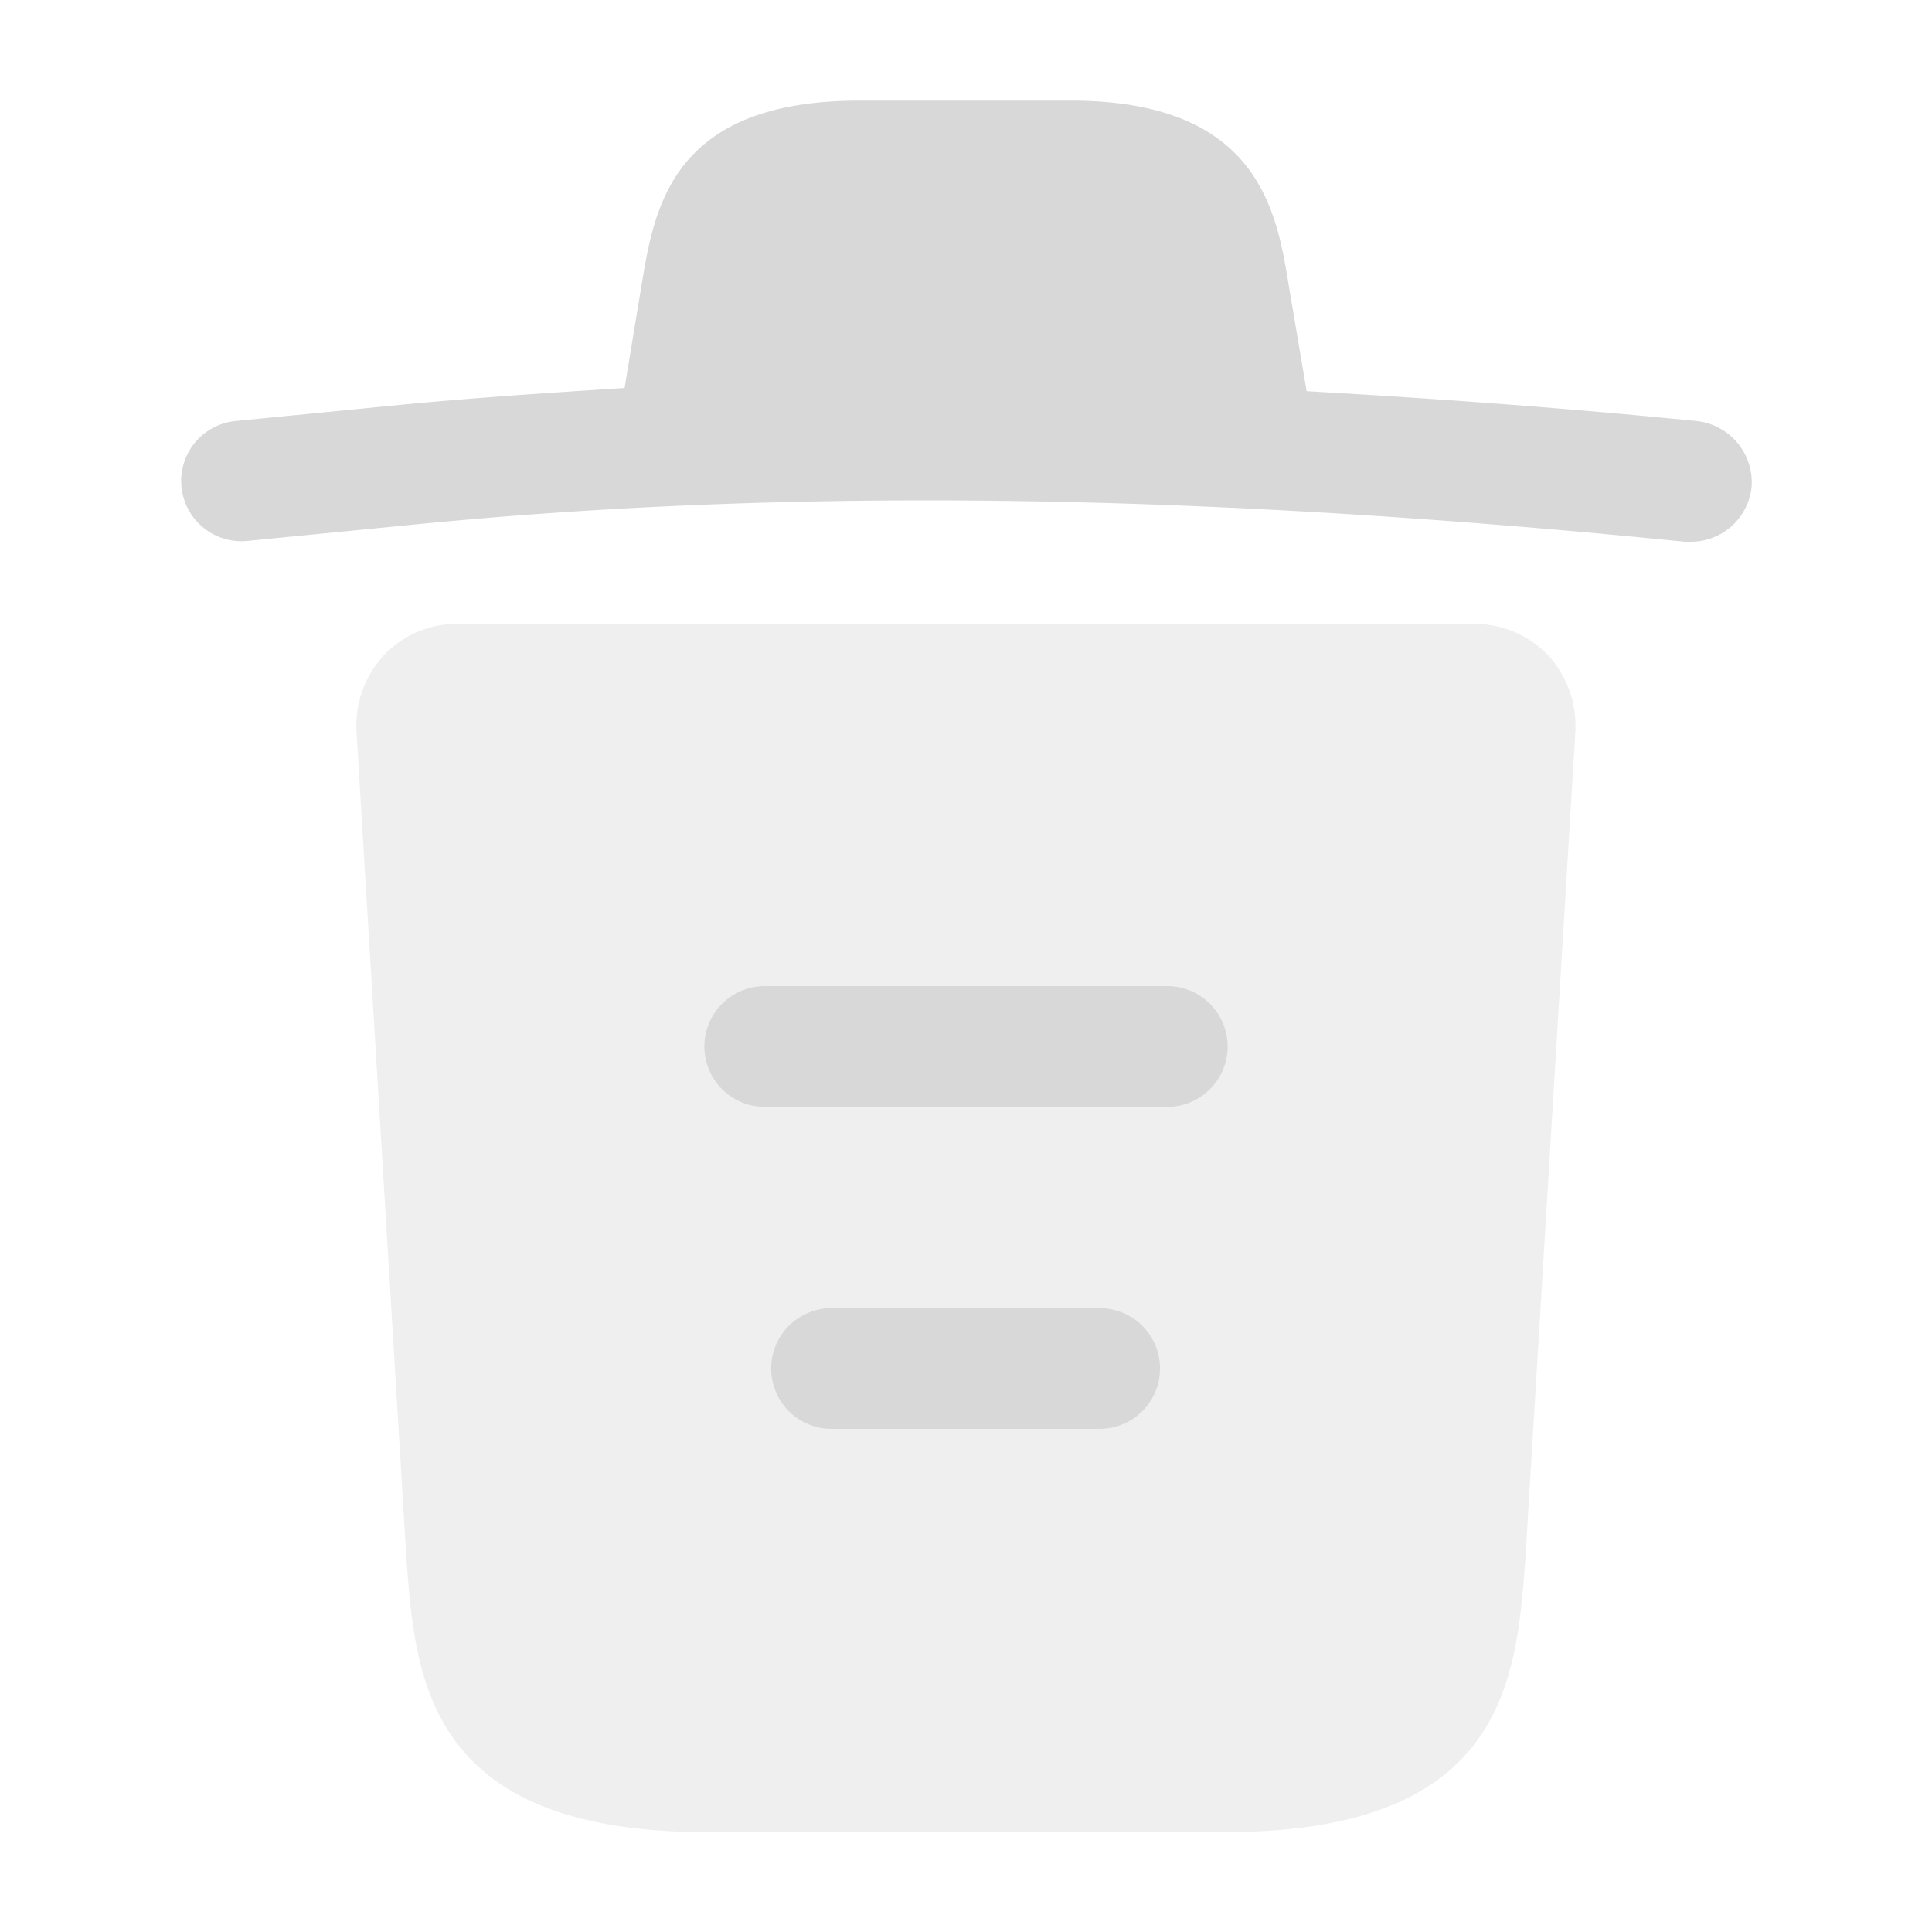 <svg xmlns="http://www.w3.org/2000/svg" width="77.5" height="77.5" viewBox="0 0 77.5 77.5">
  <g id="vuesax_bulk_trash" data-name="vuesax/bulk/trash" transform="translate(-108 -188)">
    <g id="trash" transform="translate(108 188)">
      <path id="Vector" d="M60.784,12.852c-5.2-.517-10.4-.9-15.629-1.195v-.032l-.71-4.2C43.961,4.456,43.25,0,35.694,0h-8.46C19.709,0,19,4.262,18.482,7.395L17.8,11.528c-3,.194-6.006.388-9.009.678l-6.587.646a2.416,2.416,0,1,0,.452,4.811l6.588-.646c16.921-1.679,33.971-1.033,51.085.678h.258a2.446,2.446,0,0,0,2.422-2.2A2.475,2.475,0,0,0,60.784,12.852Z" transform="translate(7.254 4.036)" fill="#d8d8d8"/>
      <path id="Vector-2" data-name="Vector" d="M47.8,1.259A4.083,4.083,0,0,0,44.86,0H4.043A4.028,4.028,0,0,0,1.1,1.259a4.159,4.159,0,0,0-1.1,3.035l2,33.131c.355,4.908.807,11.044,12.077,11.044H34.817c11.27,0,11.722-6.1,12.077-11.044l2-33.1A4.187,4.187,0,0,0,47.8,1.259Z" transform="translate(14.299 25.026)" fill="#d8d8d8" opacity="0.399"/>
      <path id="Vector_Stroke_" data-name="Vector (Stroke)" d="M0,2.422A2.422,2.422,0,0,1,2.422,0H13.175a2.422,2.422,0,0,1,0,4.844H2.422A2.422,2.422,0,0,1,0,2.422Z" transform="translate(30.935 52.474)" fill="#d8d8d8"/>
      <path id="Vector_Stroke_2" data-name="Vector (Stroke)" d="M0,2.422A2.422,2.422,0,0,1,2.422,0H18.568a2.422,2.422,0,0,1,0,4.844H2.422A2.422,2.422,0,0,1,0,2.422Z" transform="translate(28.255 39.557)" fill="#d8d8d8"/>
      <path id="Vector-3" data-name="Vector" d="M0,0H77.5V77.5H0Z" fill="none" opacity="0"/>
    </g>
  </g>
</svg>
